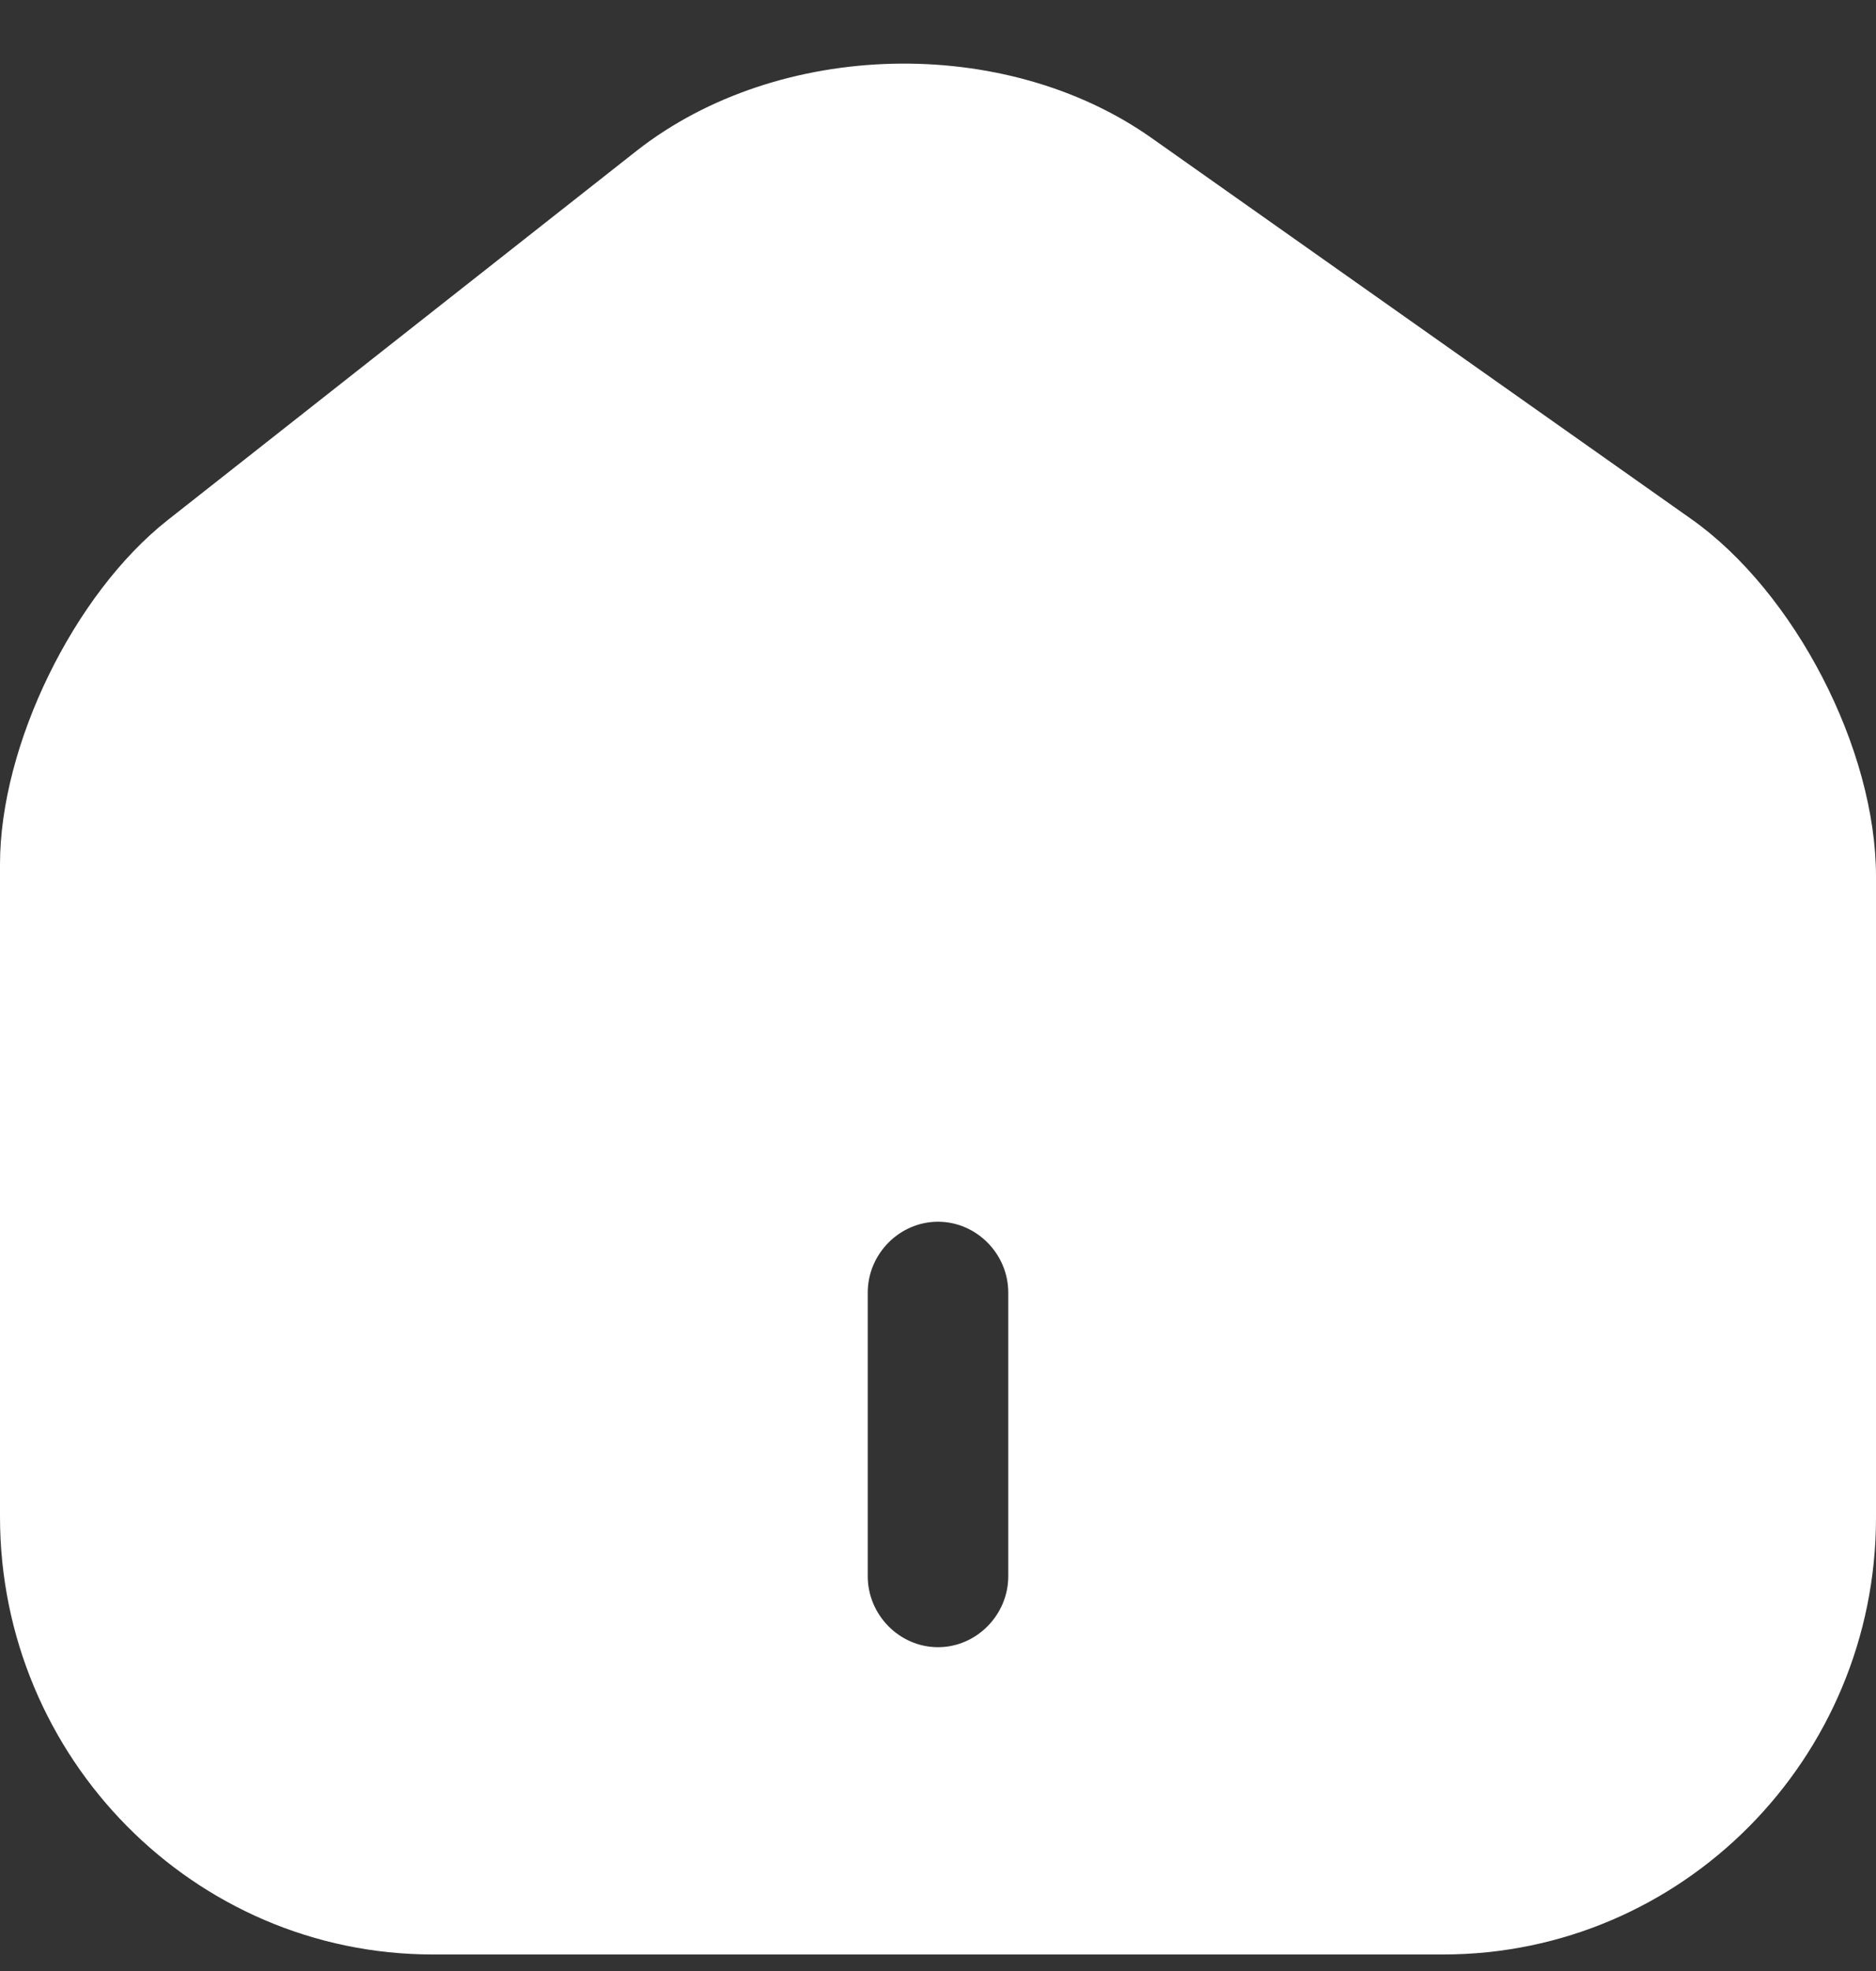 <svg width="20" height="21" viewBox="0 0 20 21" fill="none" xmlns="http://www.w3.org/2000/svg">
    <rect x="0" y="0" width="20" height="21" fill="#333333" stroke="none"/>
    <path d="M18.032 5.531L12.278 1.471C10.709 0.363 8.302 0.424 6.793 1.602L1.788 5.541C0.789 6.327 0 7.939 0 9.208V16.16C0 18.729 2.068 20.824 4.615 20.824H15.385C17.932 20.824 20 18.739 20 16.17V9.339C20 7.979 19.131 6.307 18.032 5.531ZM10.749 16.794C10.749 17.207 10.41 17.55 10 17.55C9.59 17.55 9.251 17.207 9.251 16.794V13.772C9.251 13.359 9.59 13.017 10 13.017C10.41 13.017 10.749 13.359 10.749 13.772V16.794Z" fill="white"/>
</svg>
